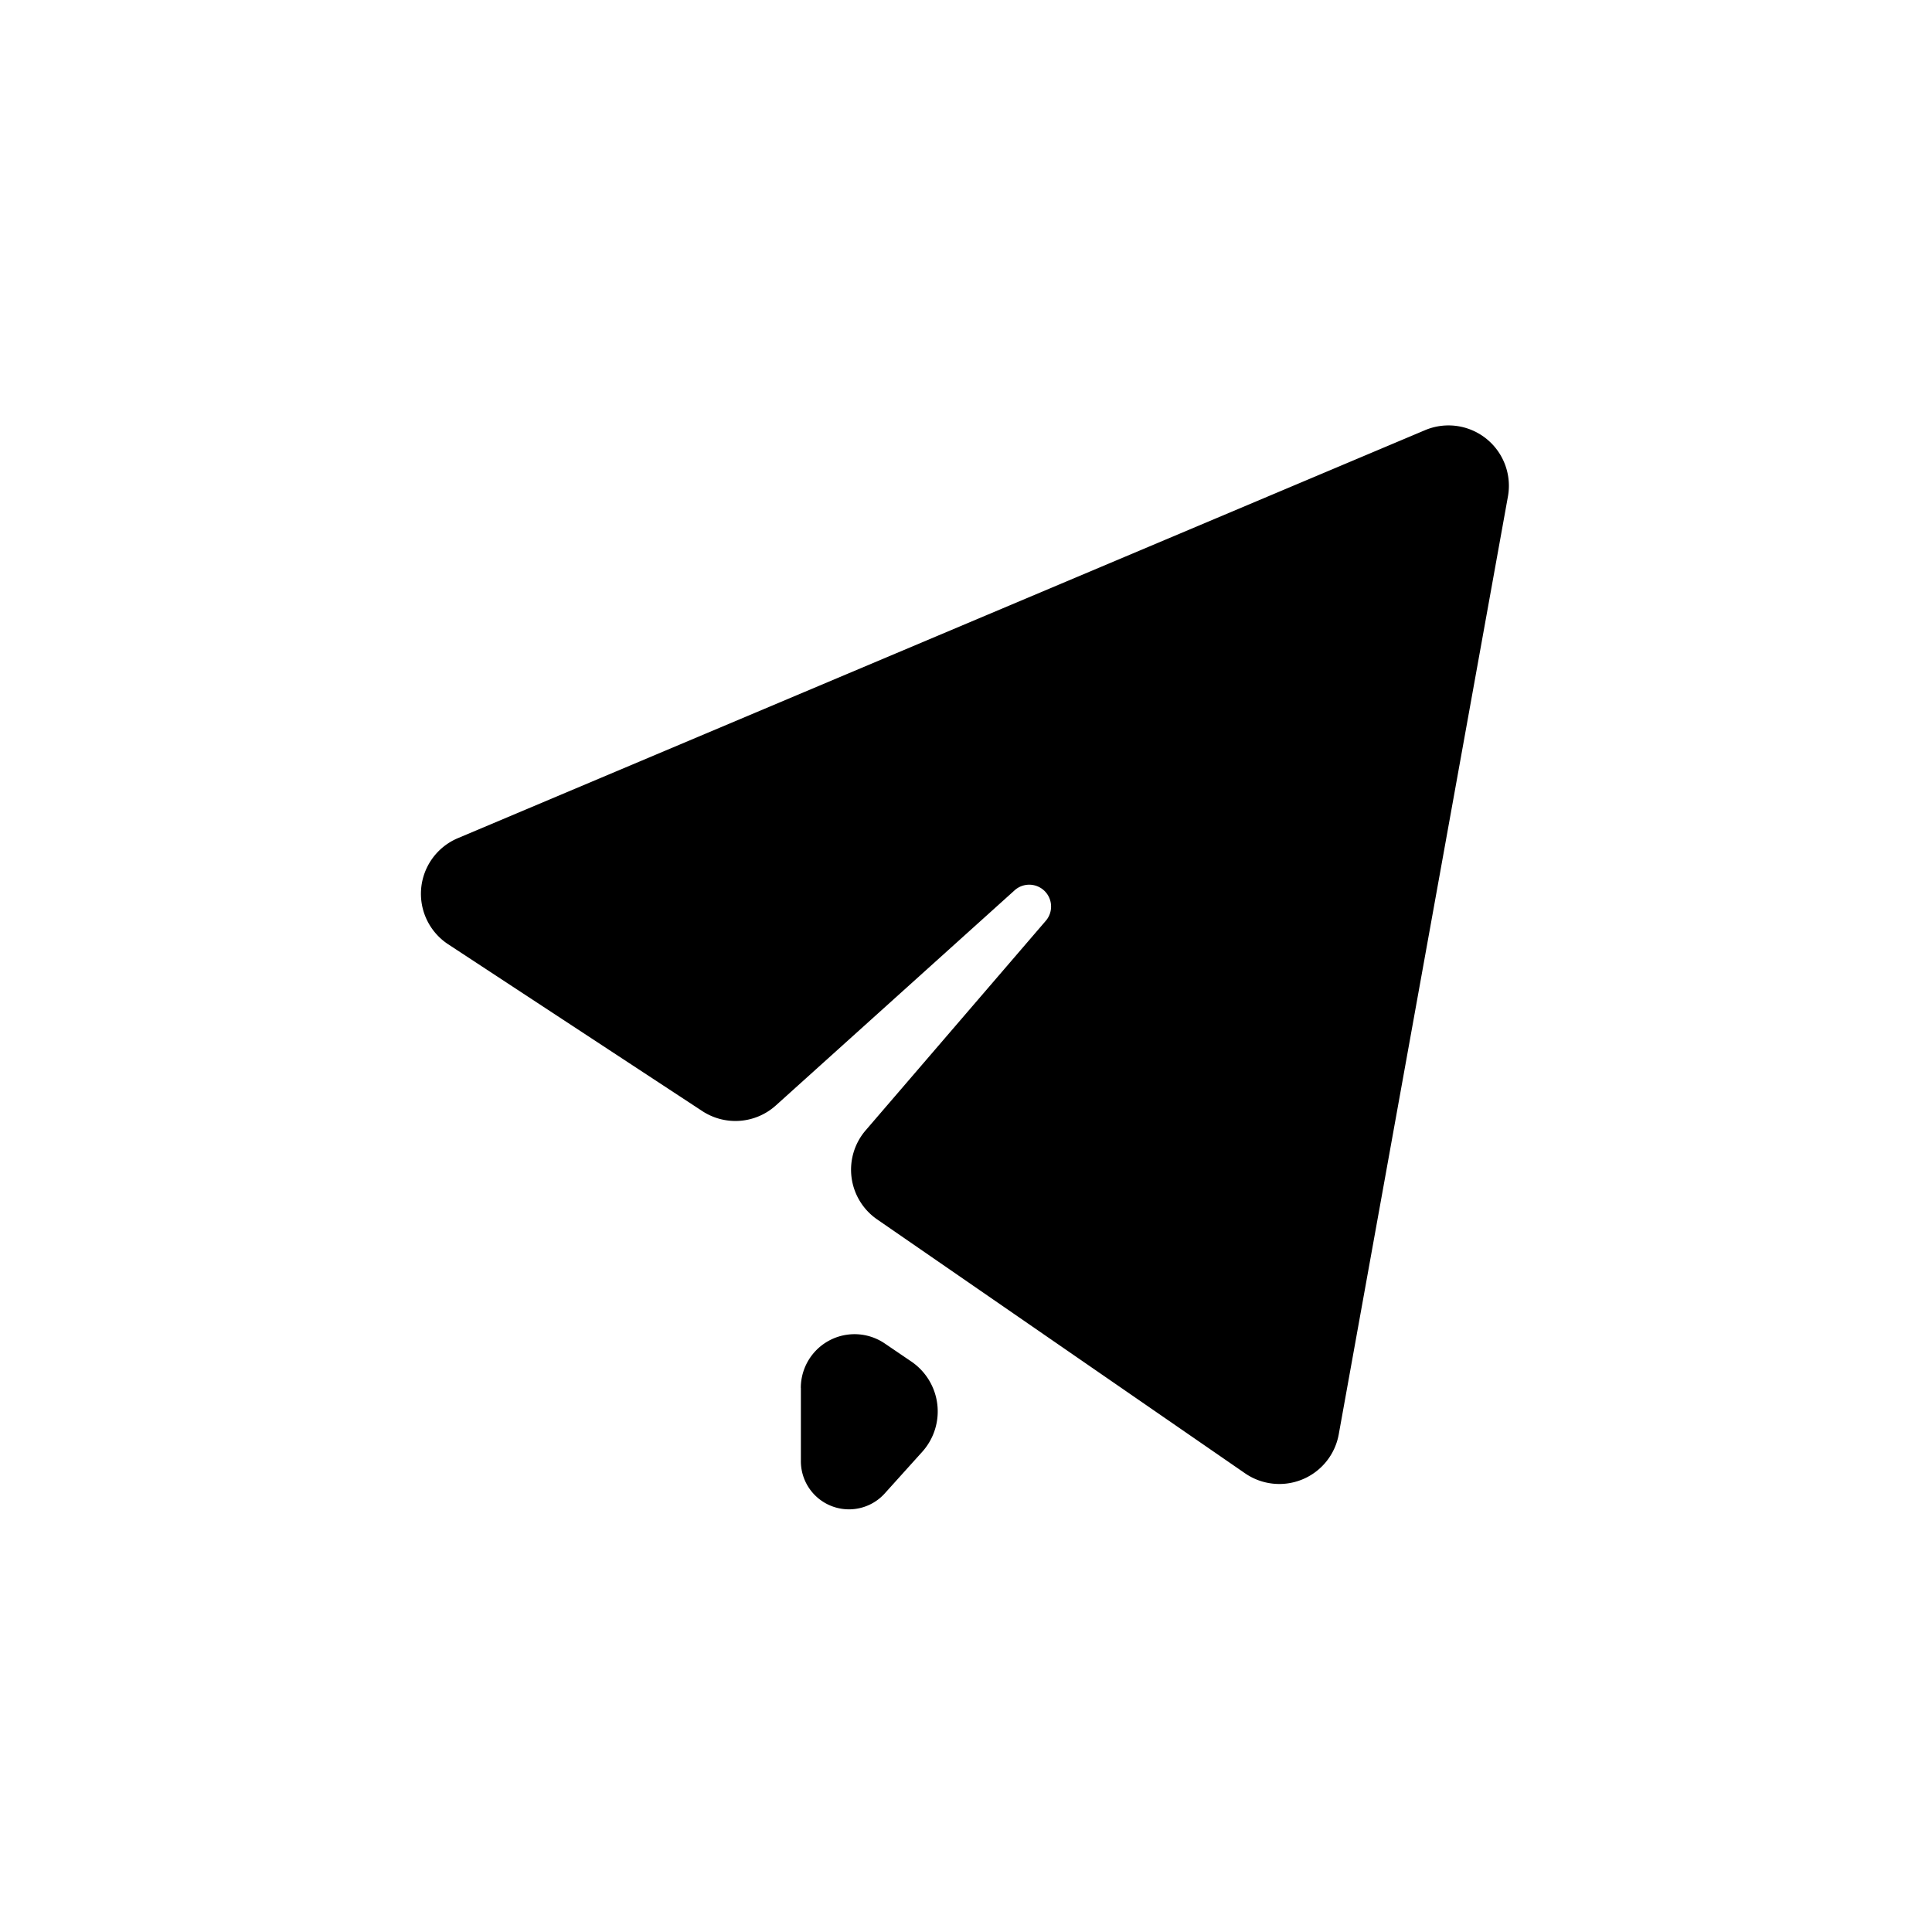 <?xml version="1.0" standalone="no"?><!DOCTYPE svg PUBLIC "-//W3C//DTD SVG 1.1//EN" "http://www.w3.org/Graphics/SVG/1.1/DTD/svg11.dtd"><svg t="1648800923261" class="icon" viewBox="0 0 1024 1024" version="1.1" xmlns="http://www.w3.org/2000/svg" p-id="2646" xmlns:xlink="http://www.w3.org/1999/xlink" width="64" height="64"><defs><style type="text/css"></style></defs><path d="M372.224 588.896L237.536 500.48a32 32 0 0 1 5.12-56.224l512.64-216.256a32 32 0 0 1 43.936 35.168l-89.664 497.024a32 32 0 0 1-49.696 20.672l-194.976-134.56a32 32 0 0 1-6.08-47.2l95.296-110.848a11.584 11.584 0 0 0-16.544-16.192L411.2 585.92a32 32 0 0 1-38.976 2.976z m52.256 146.72v38.848a25.504 25.504 0 0 0 44.448 17.088l19.84-22.016a32 32 0 0 0-5.76-47.904l-14.08-9.568a28.48 28.48 0 0 0-44.48 23.552z" p-id="2647"></path></svg>